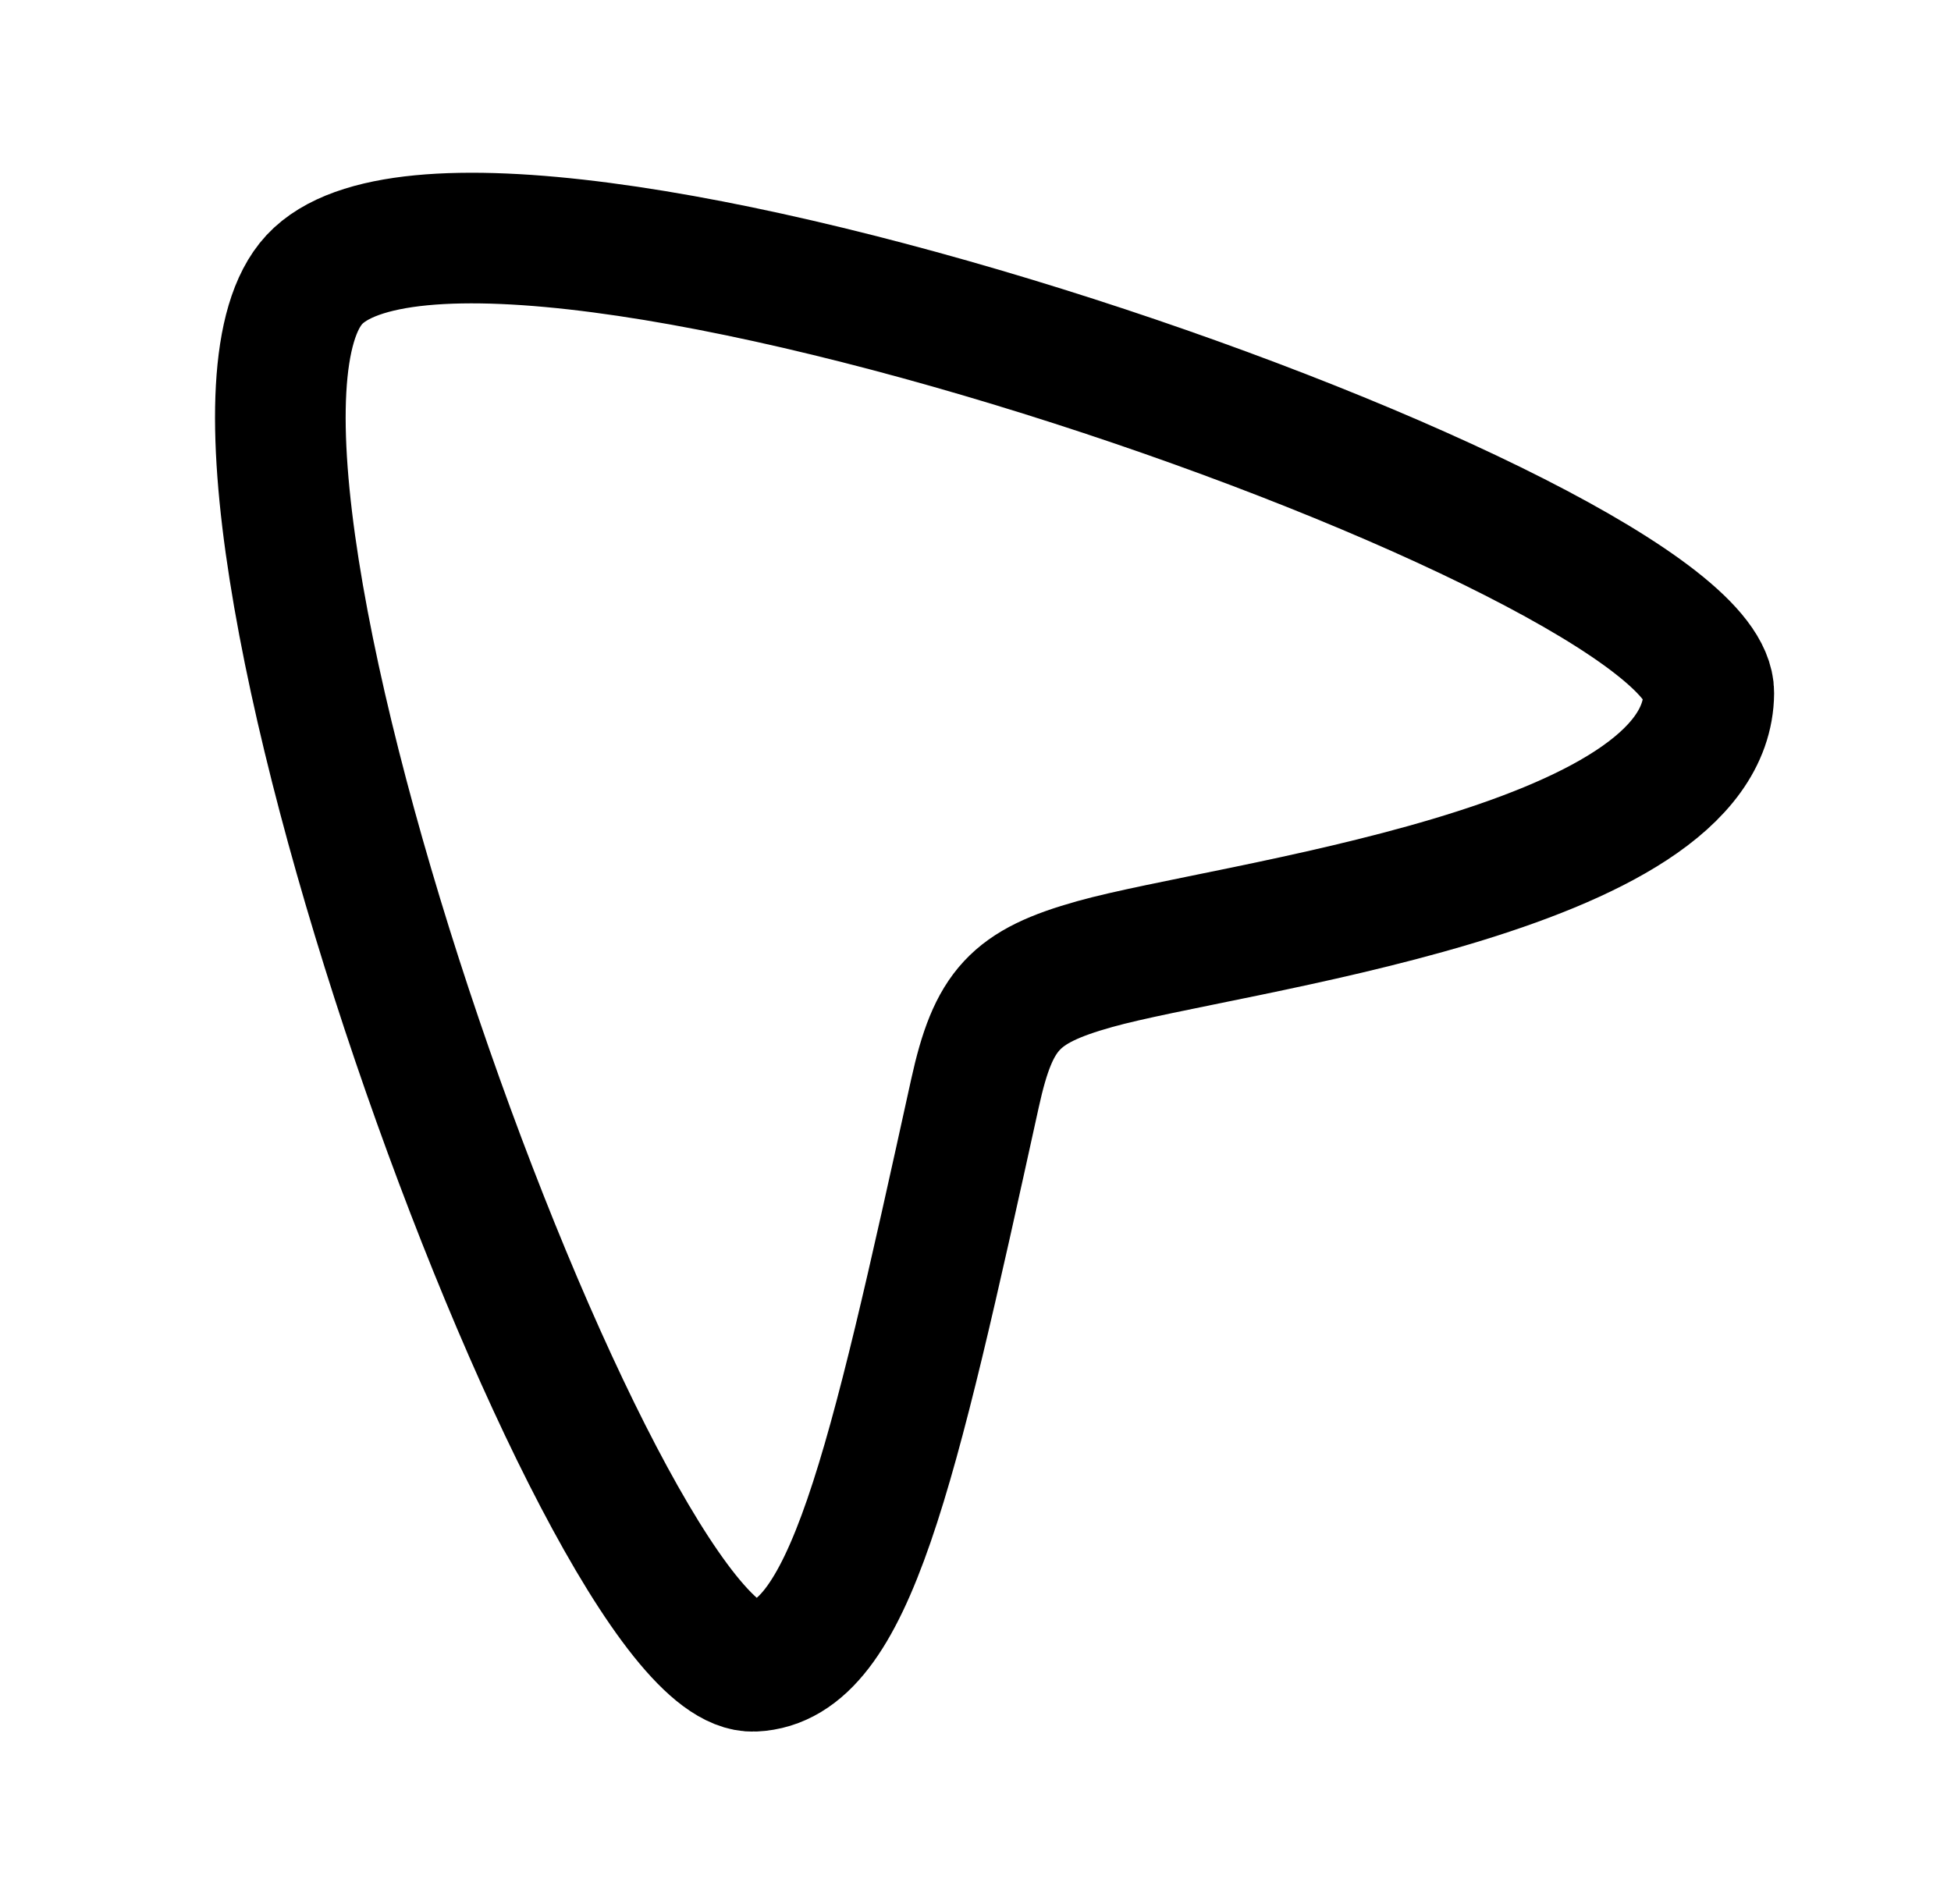 <svg width="42" height="41" viewBox="0 0 42 41" fill="none" xmlns="http://www.w3.org/2000/svg">
<path d="M6.767 6.02C10.292 2.224 36.808 11.523 36.786 14.918C36.761 18.768 26.431 19.953 23.568 20.756C21.846 21.239 21.385 21.734 20.988 23.54C19.19 31.716 18.287 35.783 16.229 35.874C12.95 36.019 3.327 9.725 6.767 6.02Z" stroke="black" stroke-width="2.812"/>
</svg>
